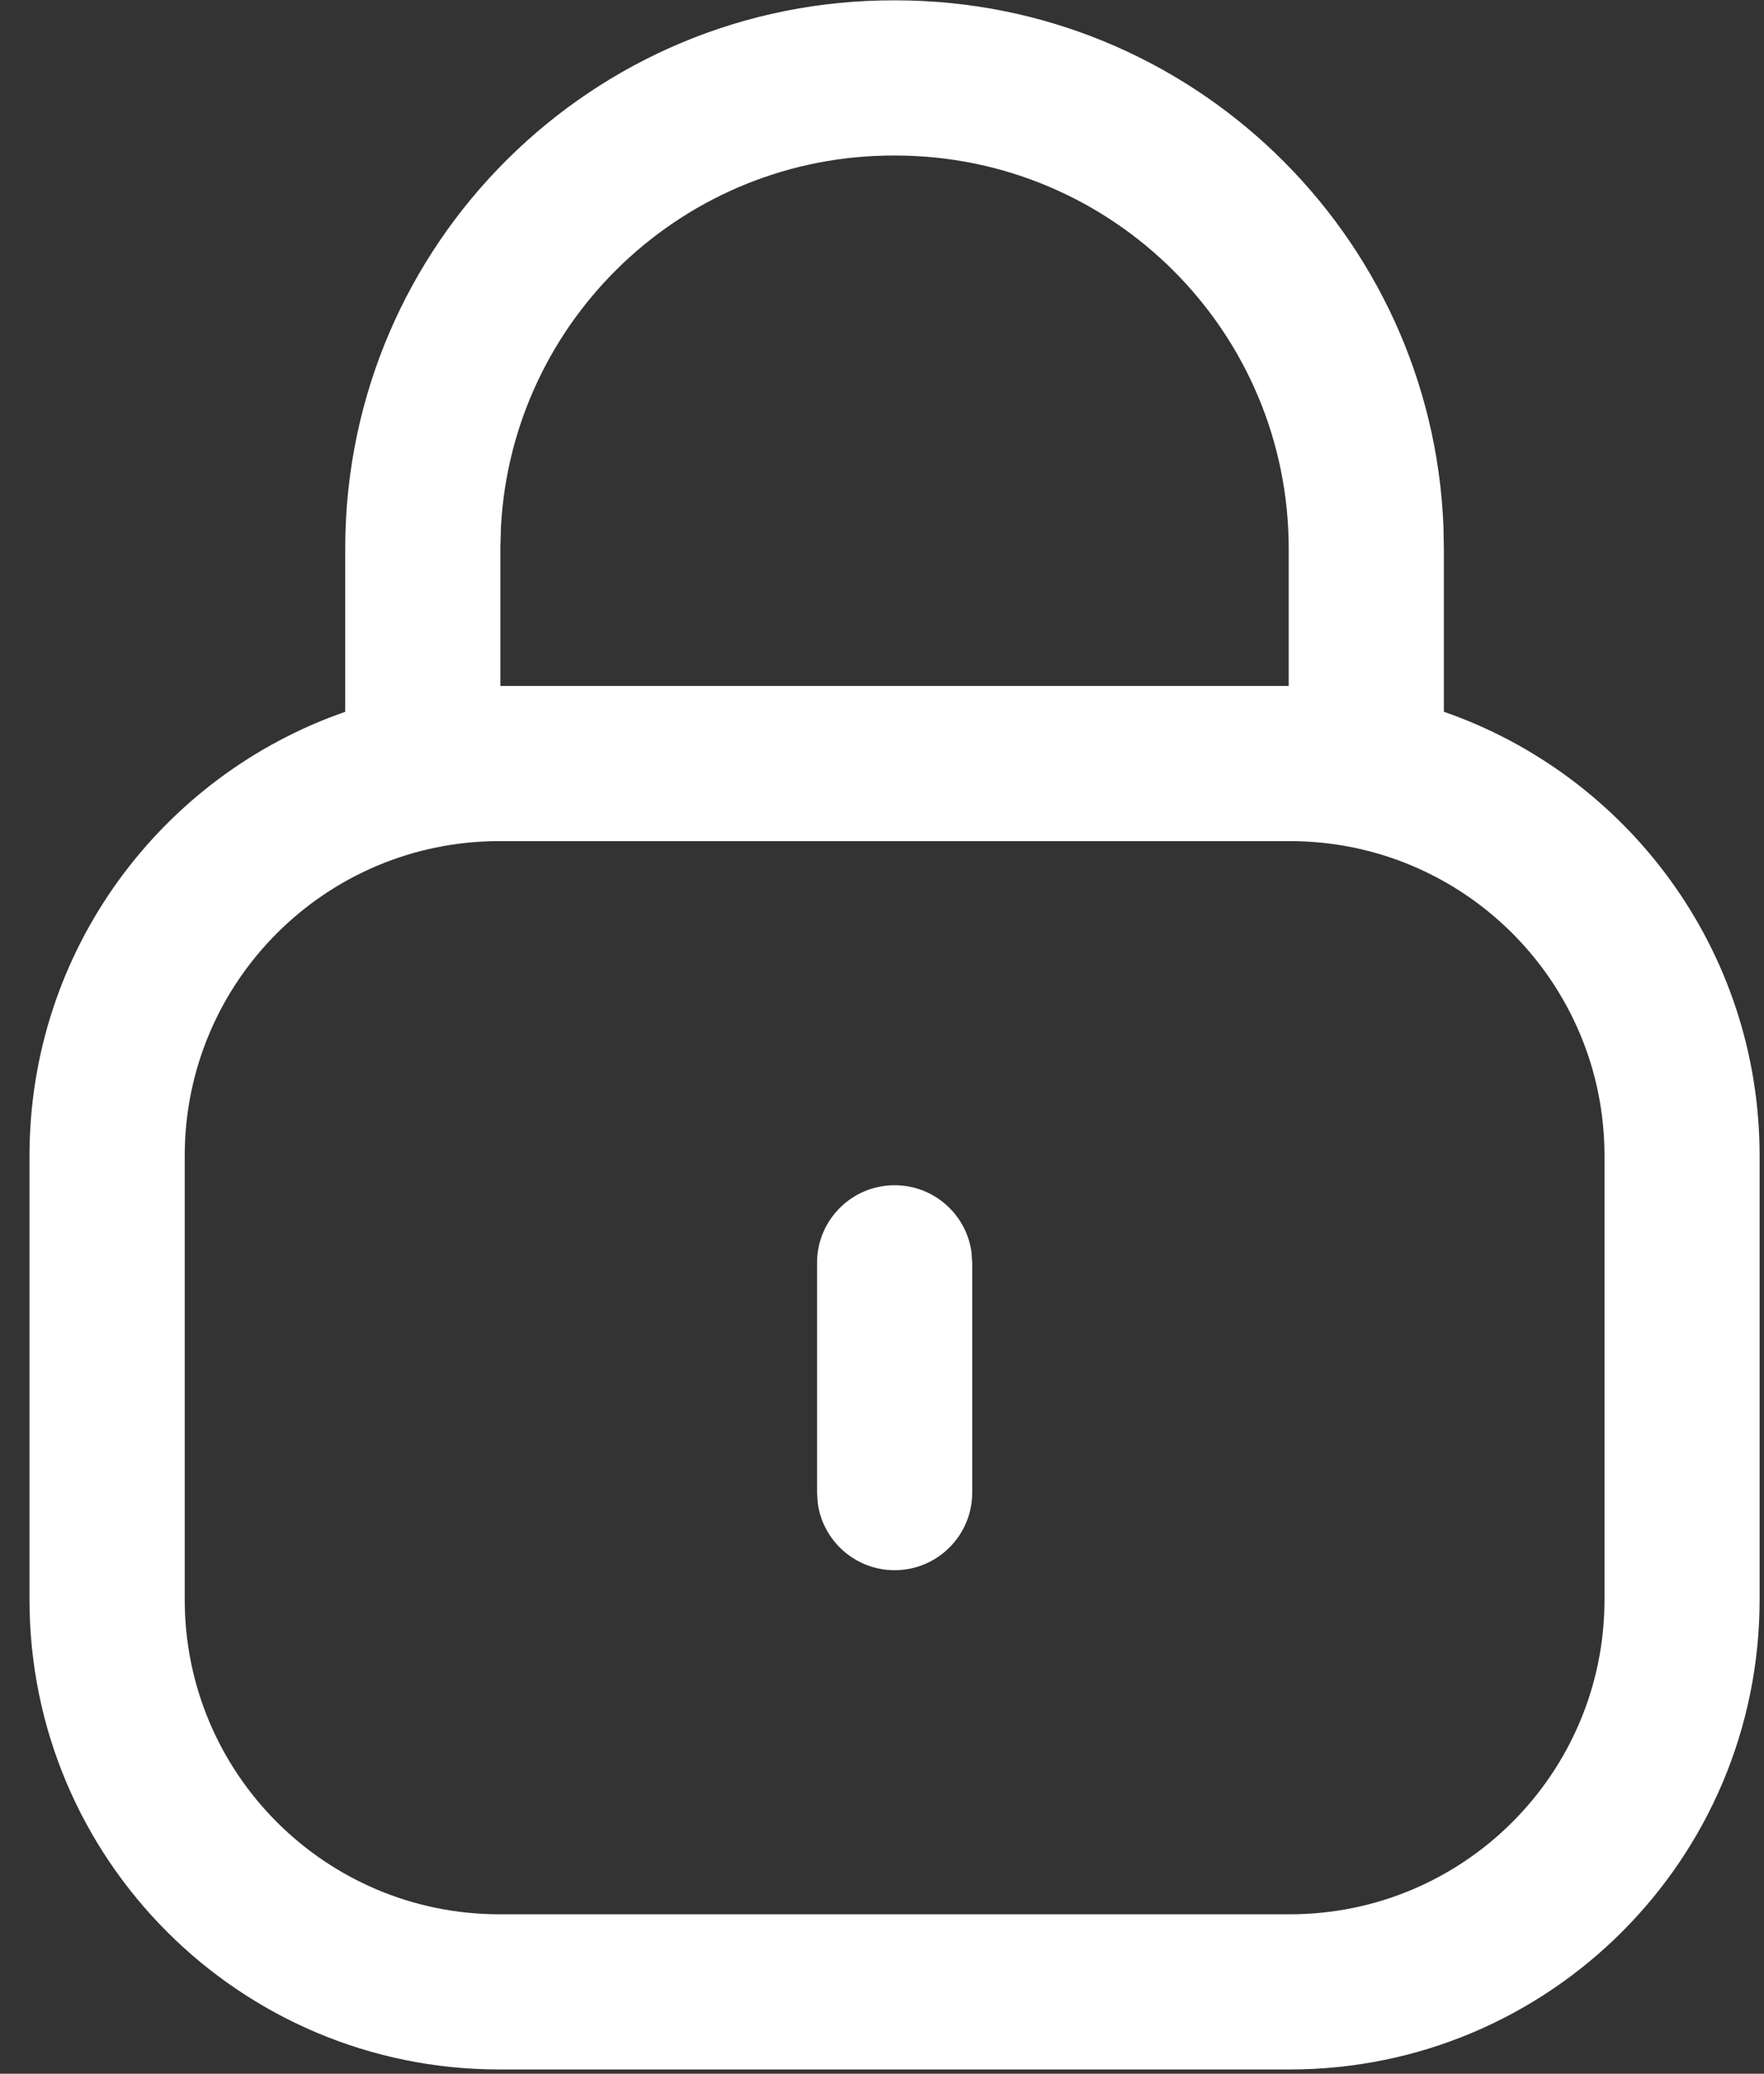 <svg width="57" height="67" viewBox="0 0 57 67" fill="none" xmlns="http://www.w3.org/2000/svg">
<rect x="0" y="0" width="57" height="67" fill="#333333" stroke="none"/>
<path fill-rule="evenodd" clip-rule="evenodd" d="M28.937 0.011C38.477 0.011 46.258 7.554 46.642 17L46.656 17.73V22.997C52.595 25.058 56.858 30.702 56.858 37.344V51.681C56.858 60.067 50.061 66.863 41.676 66.863H16.135C7.75 66.863 0.953 60.067 0.953 51.681V37.344C0.953 30.703 5.216 25.059 11.155 22.998L11.155 17.652C11.197 7.865 19.163 -0.032 28.937 0.011ZM41.642 17.73V22.162H16.169V17.663L16.188 17.011C16.557 10.308 22.13 4.995 28.926 5.025C35.953 5.025 41.642 10.715 41.642 17.73ZM41.678 27.176H16.137C10.521 27.176 5.969 31.727 5.969 37.344V51.681C5.969 57.297 10.521 61.849 16.137 61.849H41.678C47.294 61.849 51.846 57.297 51.846 51.681V37.344C51.846 31.727 47.294 27.176 41.678 27.176ZM31.392 40.461C31.227 39.237 30.178 38.294 28.908 38.294C27.524 38.294 26.401 39.416 26.401 40.801V48.225L26.424 48.565C26.59 49.788 27.639 50.732 28.908 50.732C30.293 50.732 31.415 49.609 31.415 48.225V40.801L31.392 40.461Z" fill="white"/>
</svg>
